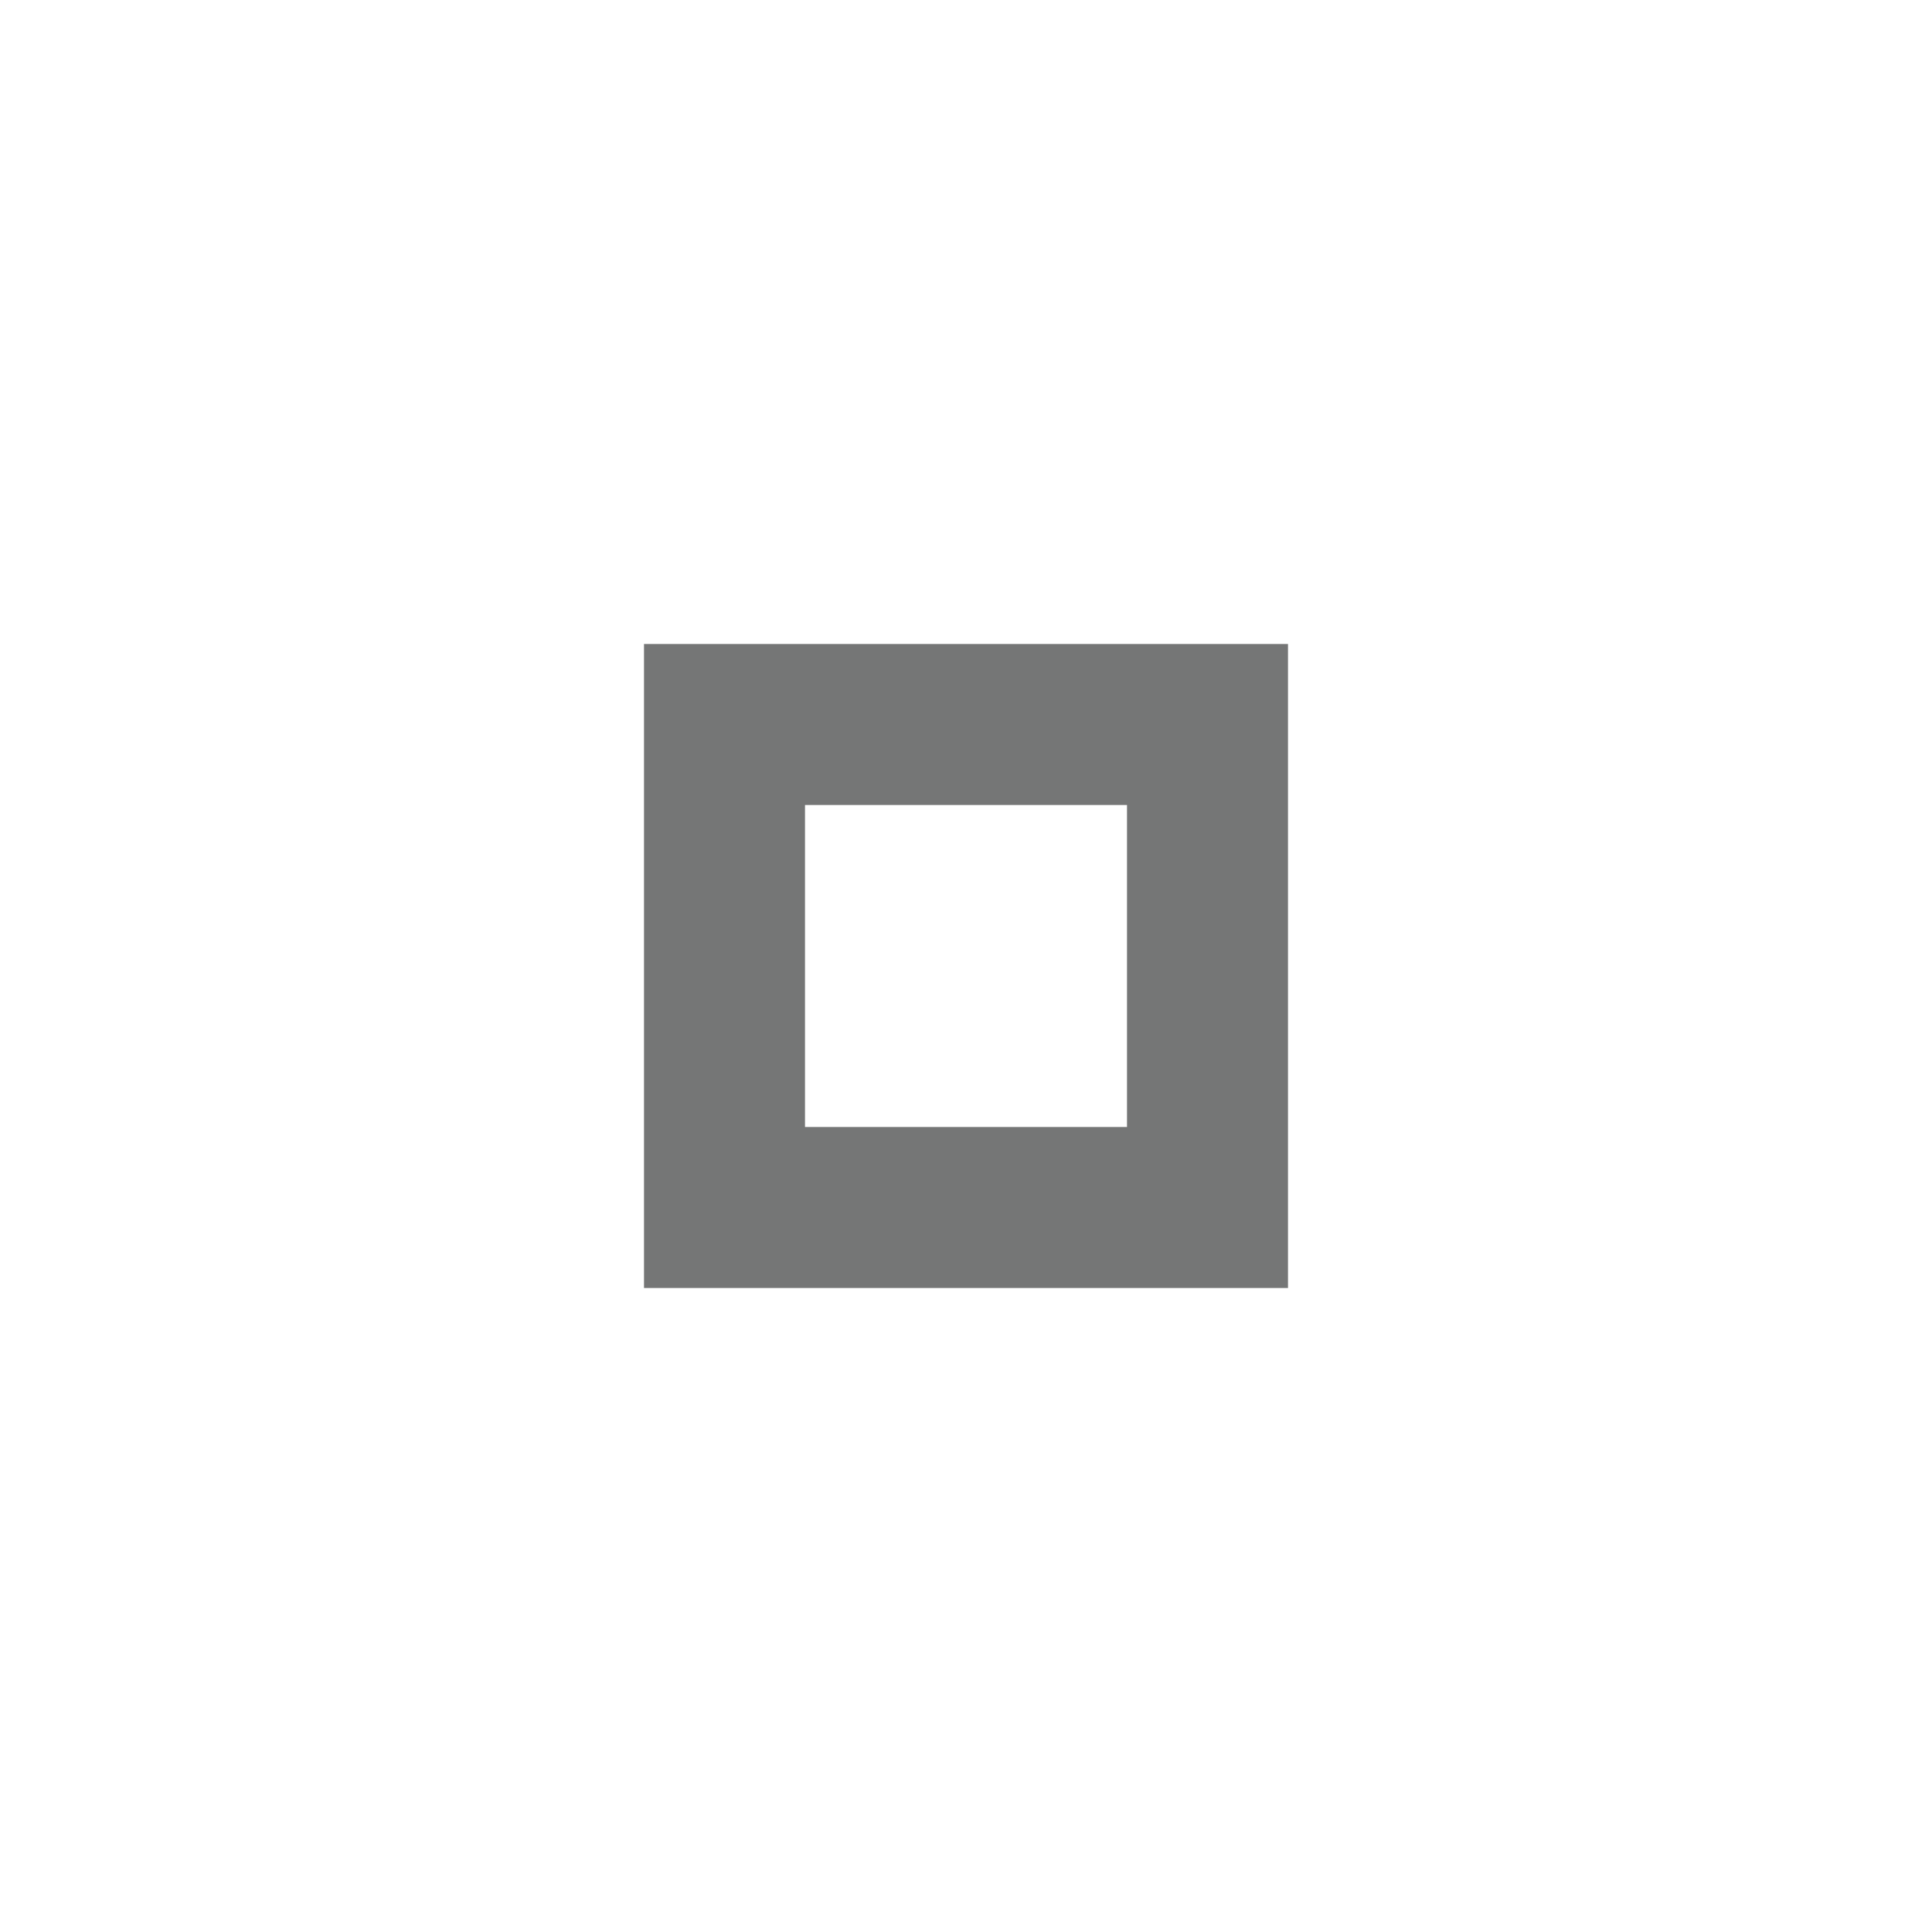 <svg xmlns="http://www.w3.org/2000/svg" width="24" height="24" viewBox="0 0 24 24" fill="#000202" opacity="0.54">
  <circle cx="12" cy="12" r="10" opacity="0"/>
  <path d="m8 8v8h8v-8h-8zm2 2h4v4h-4v-4z"/>
</svg>

